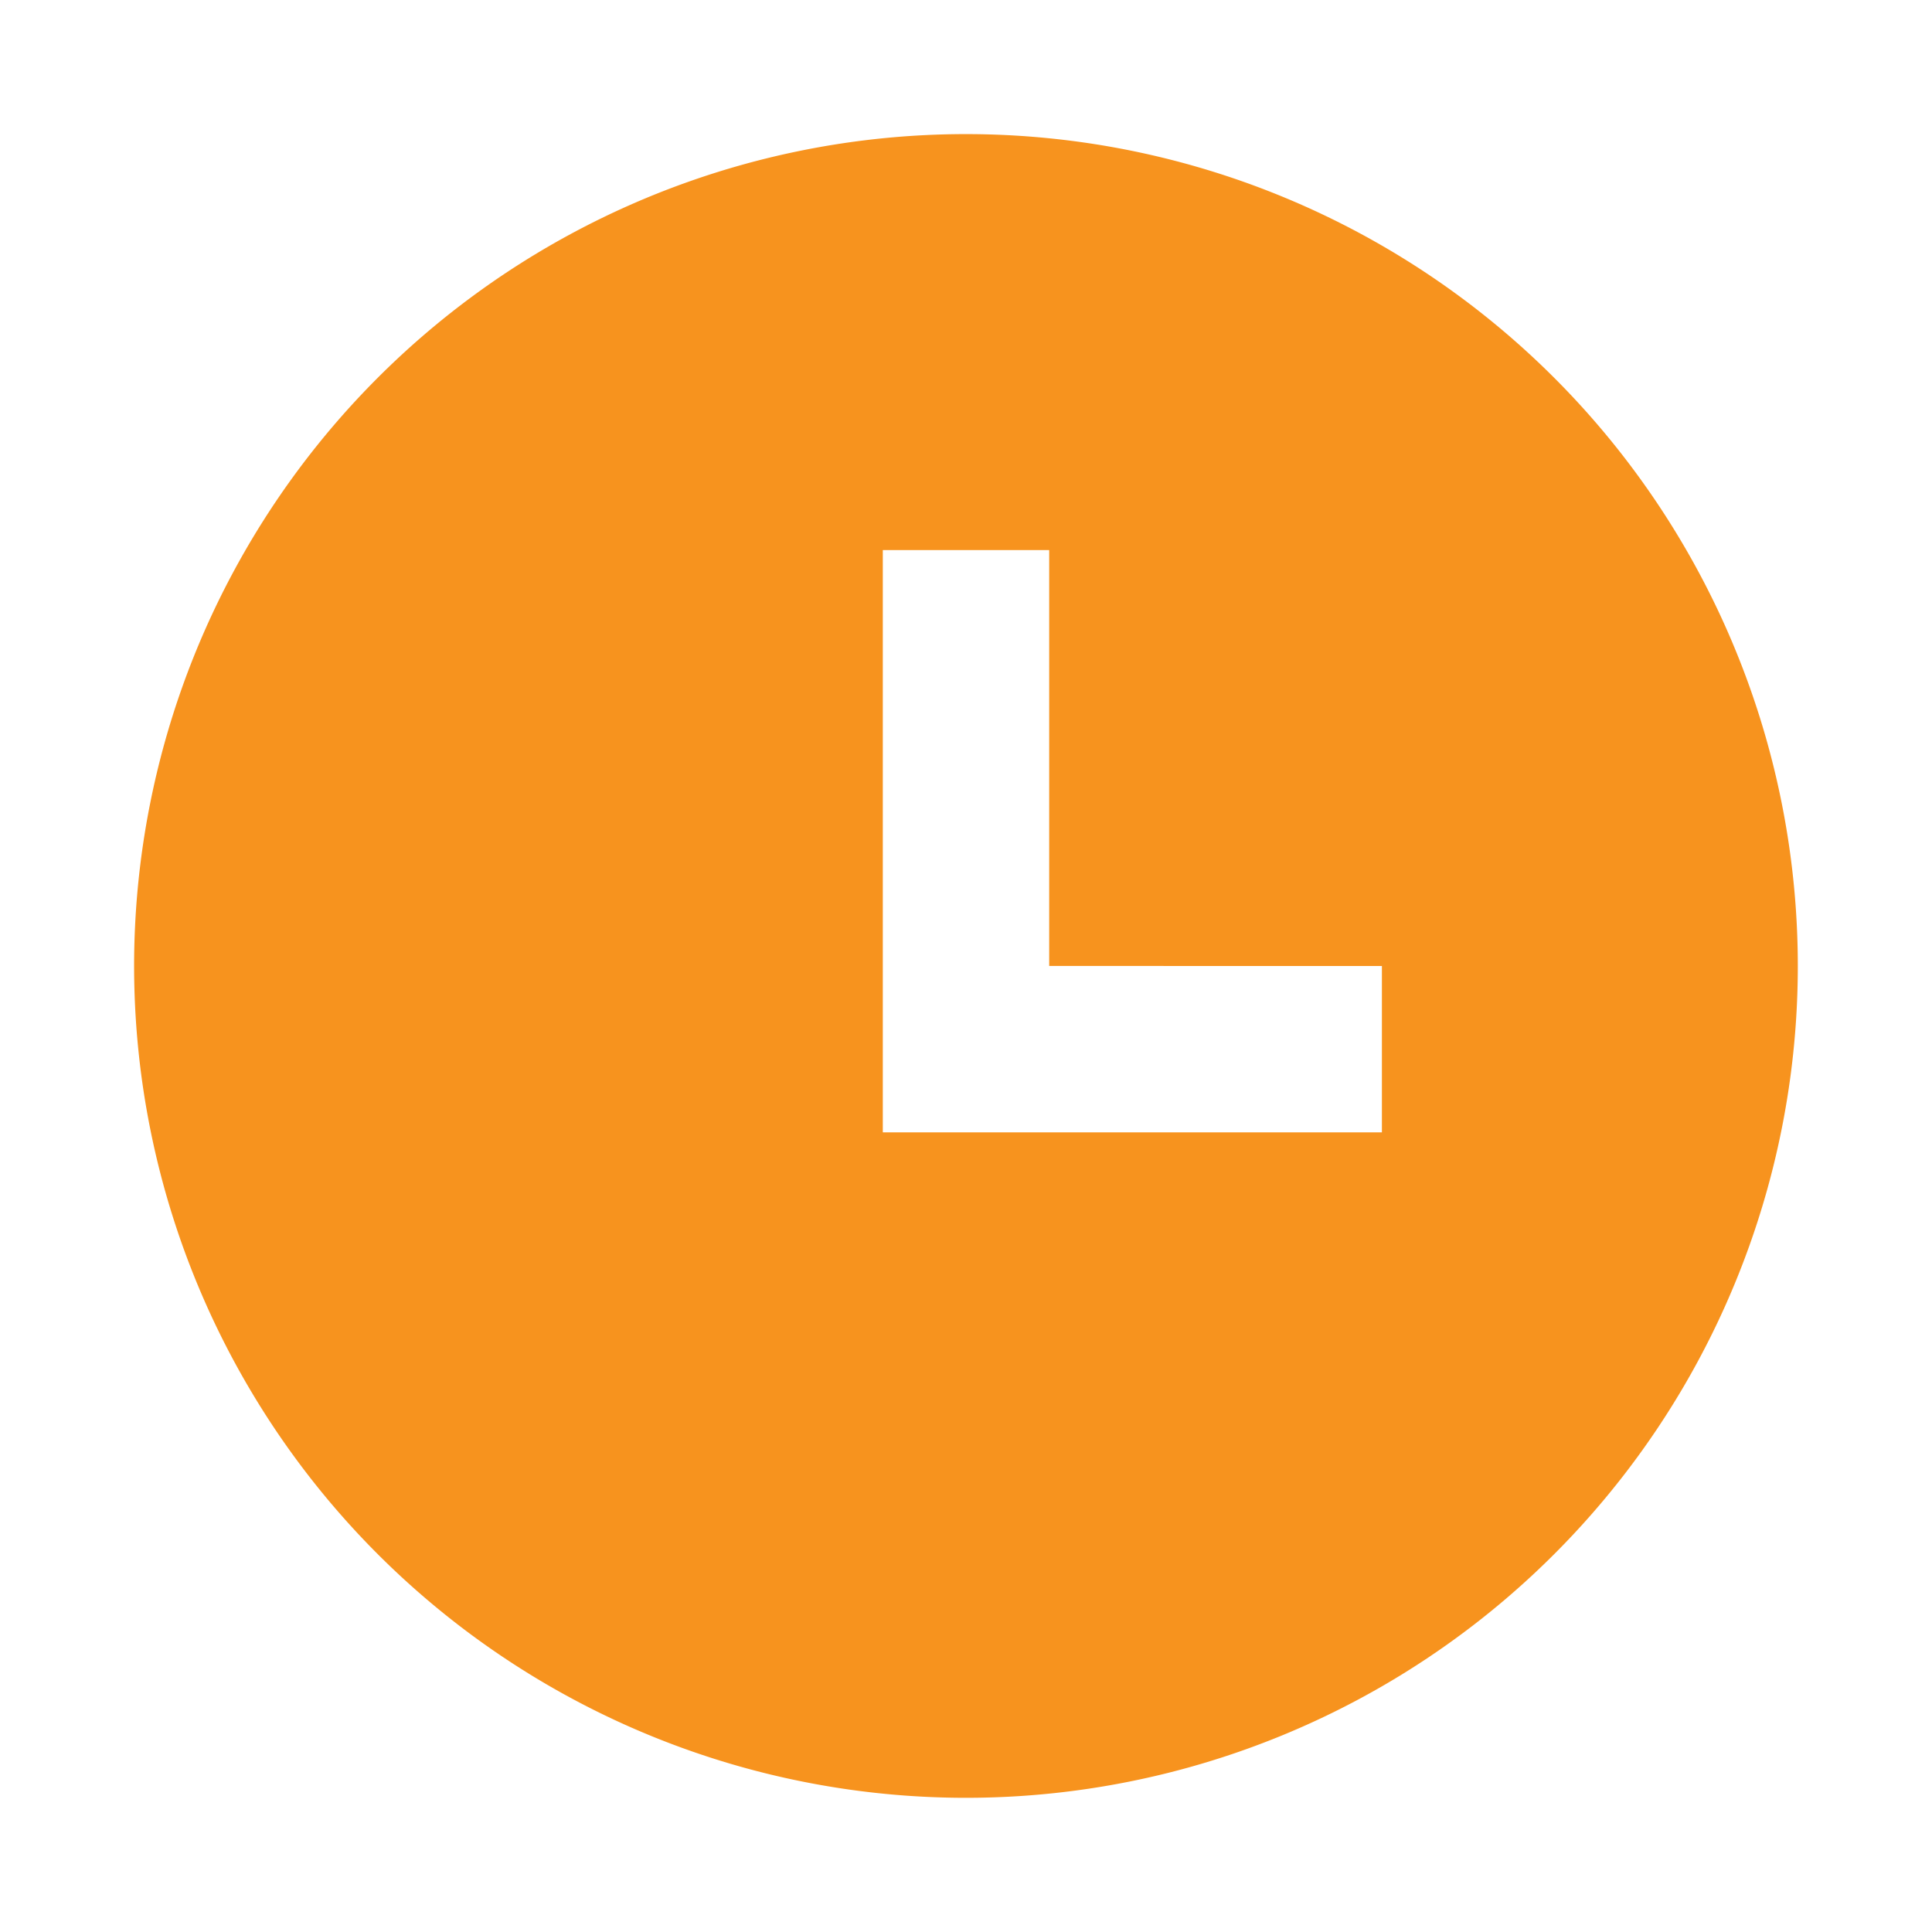 <svg xmlns="http://www.w3.org/2000/svg" width="48" height="48" viewBox="0 0 48 48">
    <path fill="none" d="M0 0h48v48H0z"/>
    <path fill="#f7931e" d="M22.667 43.333a20.667 20.667 0 1 1 20.666-20.666 20.666 20.666 0 0 1-20.666 20.666zm2.067-20.667V12.333H20.6V26.8H33v-4.133z" transform="translate(1.333 1.333)"/>
</svg>
